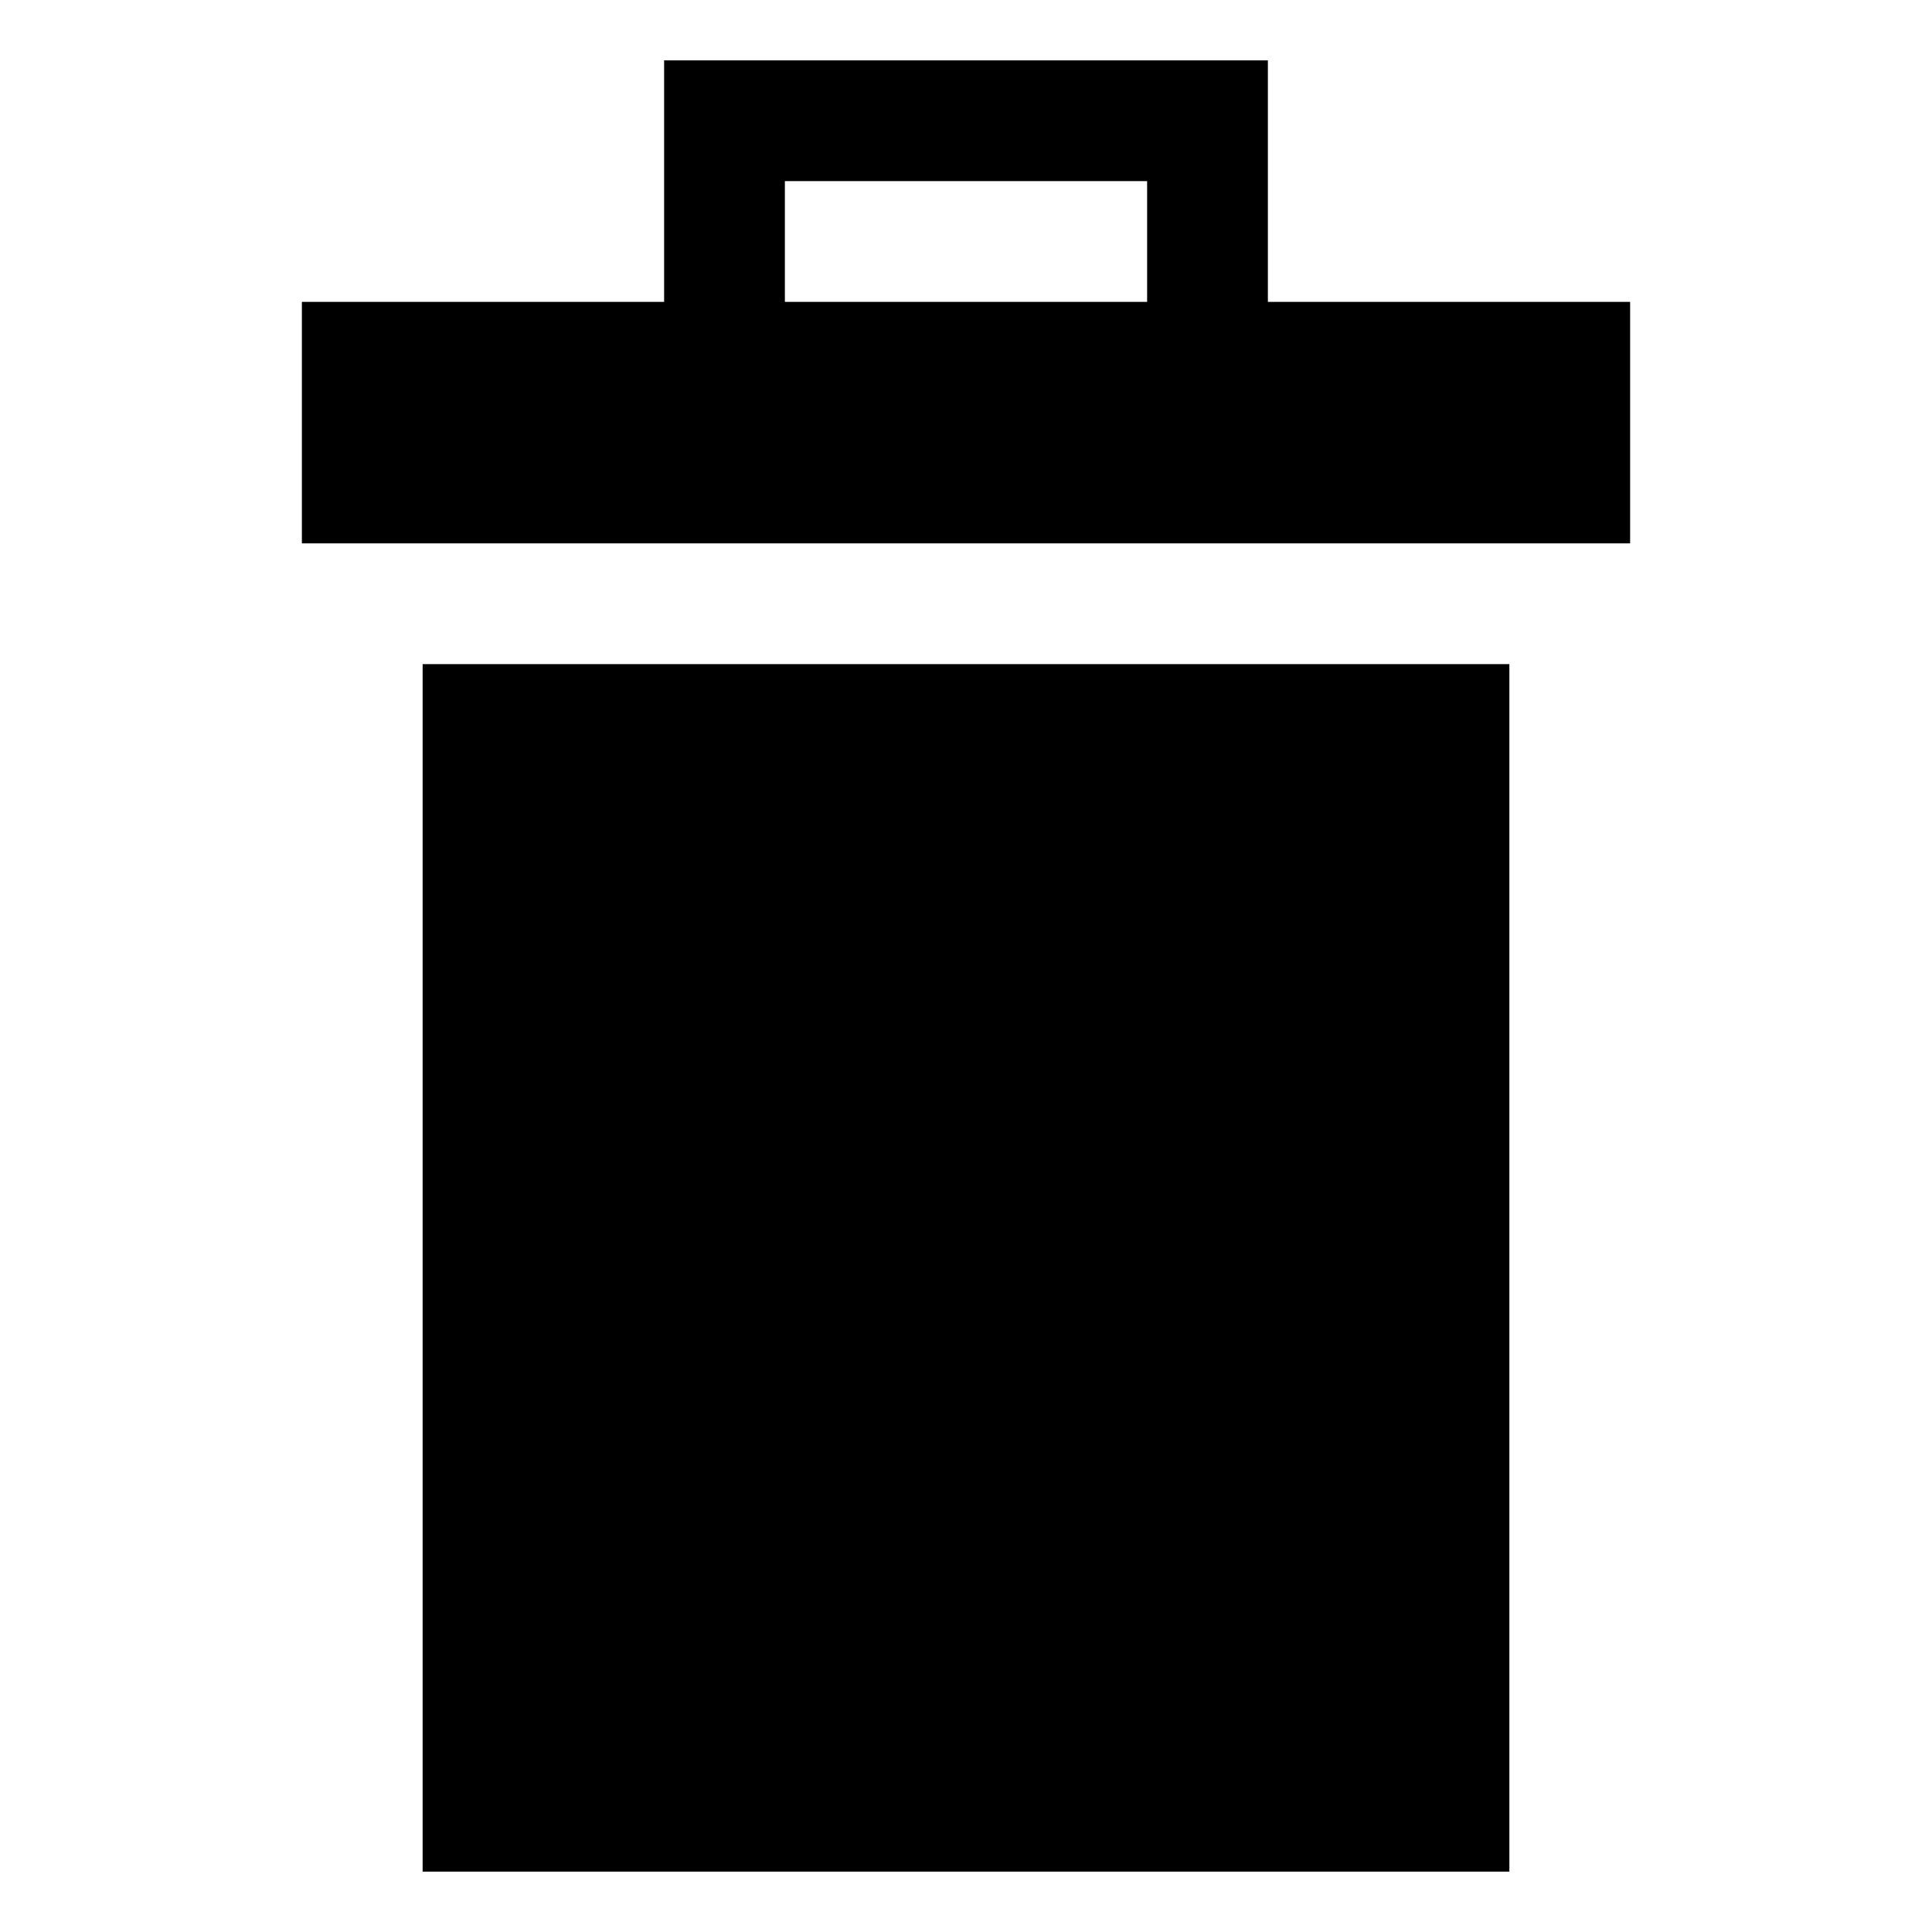 <svg xmlns="http://www.w3.org/2000/svg" width="16" height="16" viewBox="0 0 16 16">
<defs>
    <style>
    </style>
  </defs>
  <path id="delete_trash"  d="M1517,238h-9v1h9v10h-9V238h-1v-2h3v-2h5v2h3v2h-1Zm-3-3h-3v1h3v-1Z" transform="translate(-1504.5 -233.5)"/>
</svg>
